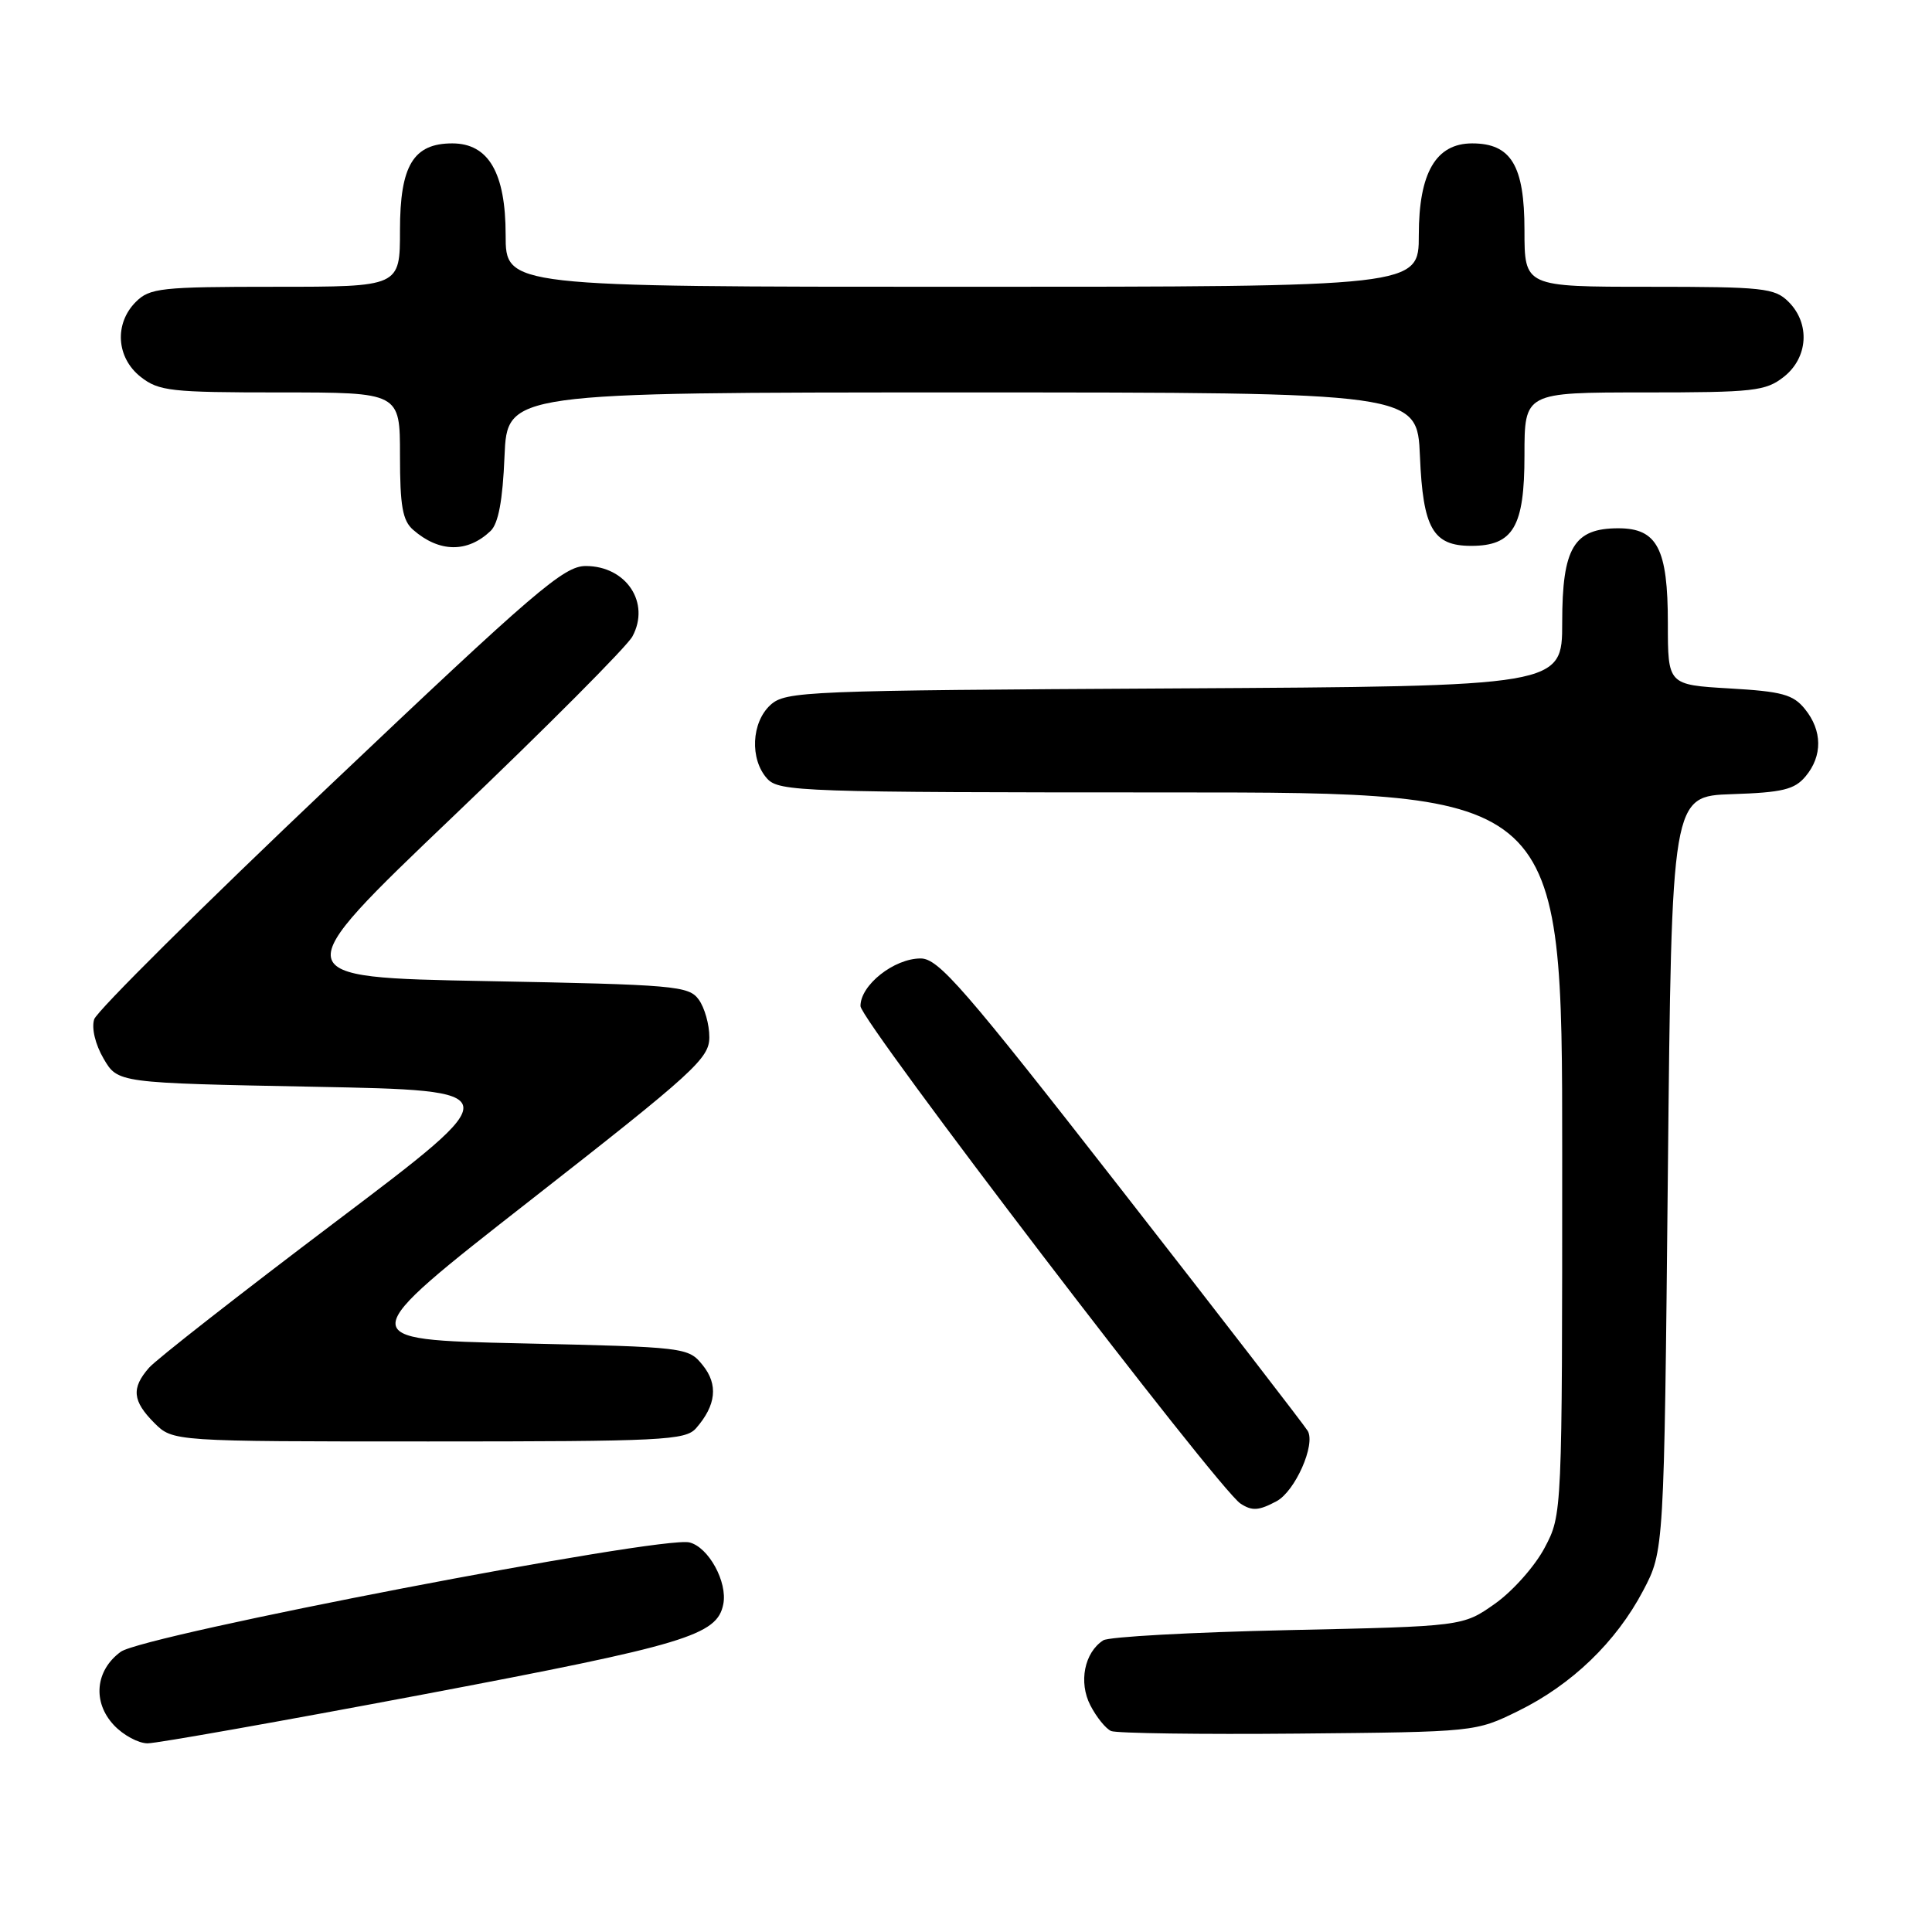 <?xml version="1.0" encoding="UTF-8" standalone="no"?>
<!DOCTYPE svg PUBLIC "-//W3C//DTD SVG 1.1//EN" "http://www.w3.org/Graphics/SVG/1.1/DTD/svg11.dtd" >
<svg xmlns="http://www.w3.org/2000/svg" xmlns:xlink="http://www.w3.org/1999/xlink" version="1.1" viewBox="0 0 256 256">
 <g >
 <path fill="currentColor"
d=" M 56.14 224.51 C 90.91 217.93 95.03 216.69 95.84 212.56 C 96.42 209.62 93.89 205.01 91.36 204.38 C 87.69 203.45 19.03 216.66 16.00 218.87 C 12.62 221.34 12.23 225.55 15.10 228.60 C 16.34 229.92 18.34 231.00 19.56 231.00 C 20.78 231.00 37.24 228.08 56.14 224.51 Z  M 201.16 226.72 C 208.27 223.23 214.13 217.59 217.72 210.78 C 220.50 205.50 220.50 205.50 221.00 155.50 C 221.50 105.50 221.50 105.50 229.50 105.23 C 236.20 105.01 237.79 104.62 239.25 102.87 C 241.51 100.17 241.48 96.81 239.16 93.95 C 237.60 92.02 236.12 91.62 229.16 91.22 C 221.00 90.74 221.00 90.74 221.00 82.59 C 221.00 72.70 219.60 70.00 214.44 70.00 C 208.54 70.00 207.00 72.58 207.00 82.47 C 207.00 90.93 207.00 90.93 155.60 91.22 C 106.69 91.49 104.11 91.59 102.10 93.40 C 99.56 95.71 99.33 100.60 101.65 103.17 C 103.22 104.90 106.20 105.00 155.15 105.00 C 207.00 105.00 207.00 105.00 207.00 152.84 C 207.00 200.69 207.00 200.69 204.67 205.09 C 203.39 207.52 200.43 210.85 198.09 212.50 C 193.84 215.50 193.84 215.50 170.67 216.00 C 157.93 216.28 146.91 216.88 146.19 217.35 C 143.68 218.97 142.90 222.91 144.48 225.97 C 145.29 227.54 146.53 229.07 147.23 229.37 C 147.93 229.67 159.07 229.83 172.00 229.71 C 195.47 229.49 195.51 229.49 201.16 226.72 Z  M 169.15 198.92 C 171.61 197.60 174.35 191.42 173.28 189.60 C 172.85 188.88 161.75 174.49 148.60 157.64 C 127.69 130.83 124.36 127.00 121.99 127.00 C 118.46 127.00 113.99 130.54 114.02 133.32 C 114.05 135.28 161.44 197.33 164.37 199.23 C 165.91 200.24 166.79 200.18 169.15 198.92 Z  M 92.23 189.25 C 94.90 186.20 95.19 183.46 93.11 180.89 C 91.20 178.53 90.90 178.49 68.92 178.00 C 46.67 177.50 46.67 177.50 70.33 159.00 C 92.00 142.06 93.99 140.24 93.99 137.44 C 94.00 135.76 93.36 133.51 92.58 132.44 C 91.26 130.63 89.42 130.47 64.44 130.00 C 37.72 129.50 37.72 129.50 60.11 108.12 C 72.42 96.37 83.09 85.66 83.80 84.33 C 86.21 79.87 82.98 75.00 77.61 75.00 C 74.72 75.00 70.95 78.23 43.74 104.04 C 26.89 120.01 12.83 133.97 12.48 135.06 C 12.11 136.23 12.62 138.38 13.73 140.28 C 15.61 143.50 15.61 143.50 41.56 144.00 C 67.50 144.50 67.50 144.50 44.50 161.87 C 31.85 171.42 20.71 180.13 19.75 181.23 C 17.38 183.93 17.55 185.64 20.45 188.55 C 22.91 191.00 22.91 191.00 56.80 191.00 C 87.82 191.00 90.82 190.85 92.23 189.25 Z  M 65.00 70.36 C 66.04 69.37 66.61 66.32 66.85 60.46 C 67.21 52.00 67.21 52.00 127.50 52.00 C 187.79 52.00 187.79 52.00 188.15 60.46 C 188.55 70.01 189.87 72.33 194.94 72.33 C 200.51 72.33 202.00 69.80 202.00 60.35 C 202.00 52.00 202.00 52.00 217.87 52.00 C 232.40 52.00 233.95 51.83 236.37 49.93 C 239.59 47.39 239.88 42.88 237.00 40.00 C 235.16 38.16 233.67 38.00 218.50 38.00 C 202.00 38.00 202.00 38.00 202.00 30.50 C 202.00 21.94 200.23 19.00 195.07 19.00 C 190.27 19.00 188.00 22.90 188.00 31.13 C 188.00 38.00 188.00 38.00 127.50 38.00 C 67.00 38.00 67.00 38.00 67.00 31.13 C 67.00 22.90 64.73 19.00 59.93 19.00 C 54.77 19.00 53.00 21.94 53.00 30.50 C 53.00 38.00 53.00 38.00 36.50 38.00 C 21.33 38.00 19.84 38.16 18.00 40.00 C 15.12 42.88 15.41 47.39 18.63 49.93 C 21.05 51.83 22.60 52.00 37.13 52.00 C 53.00 52.00 53.00 52.00 53.00 60.35 C 53.00 67.05 53.34 68.99 54.75 70.21 C 58.20 73.22 61.94 73.27 65.00 70.36 Z "/>
</g>
</svg>